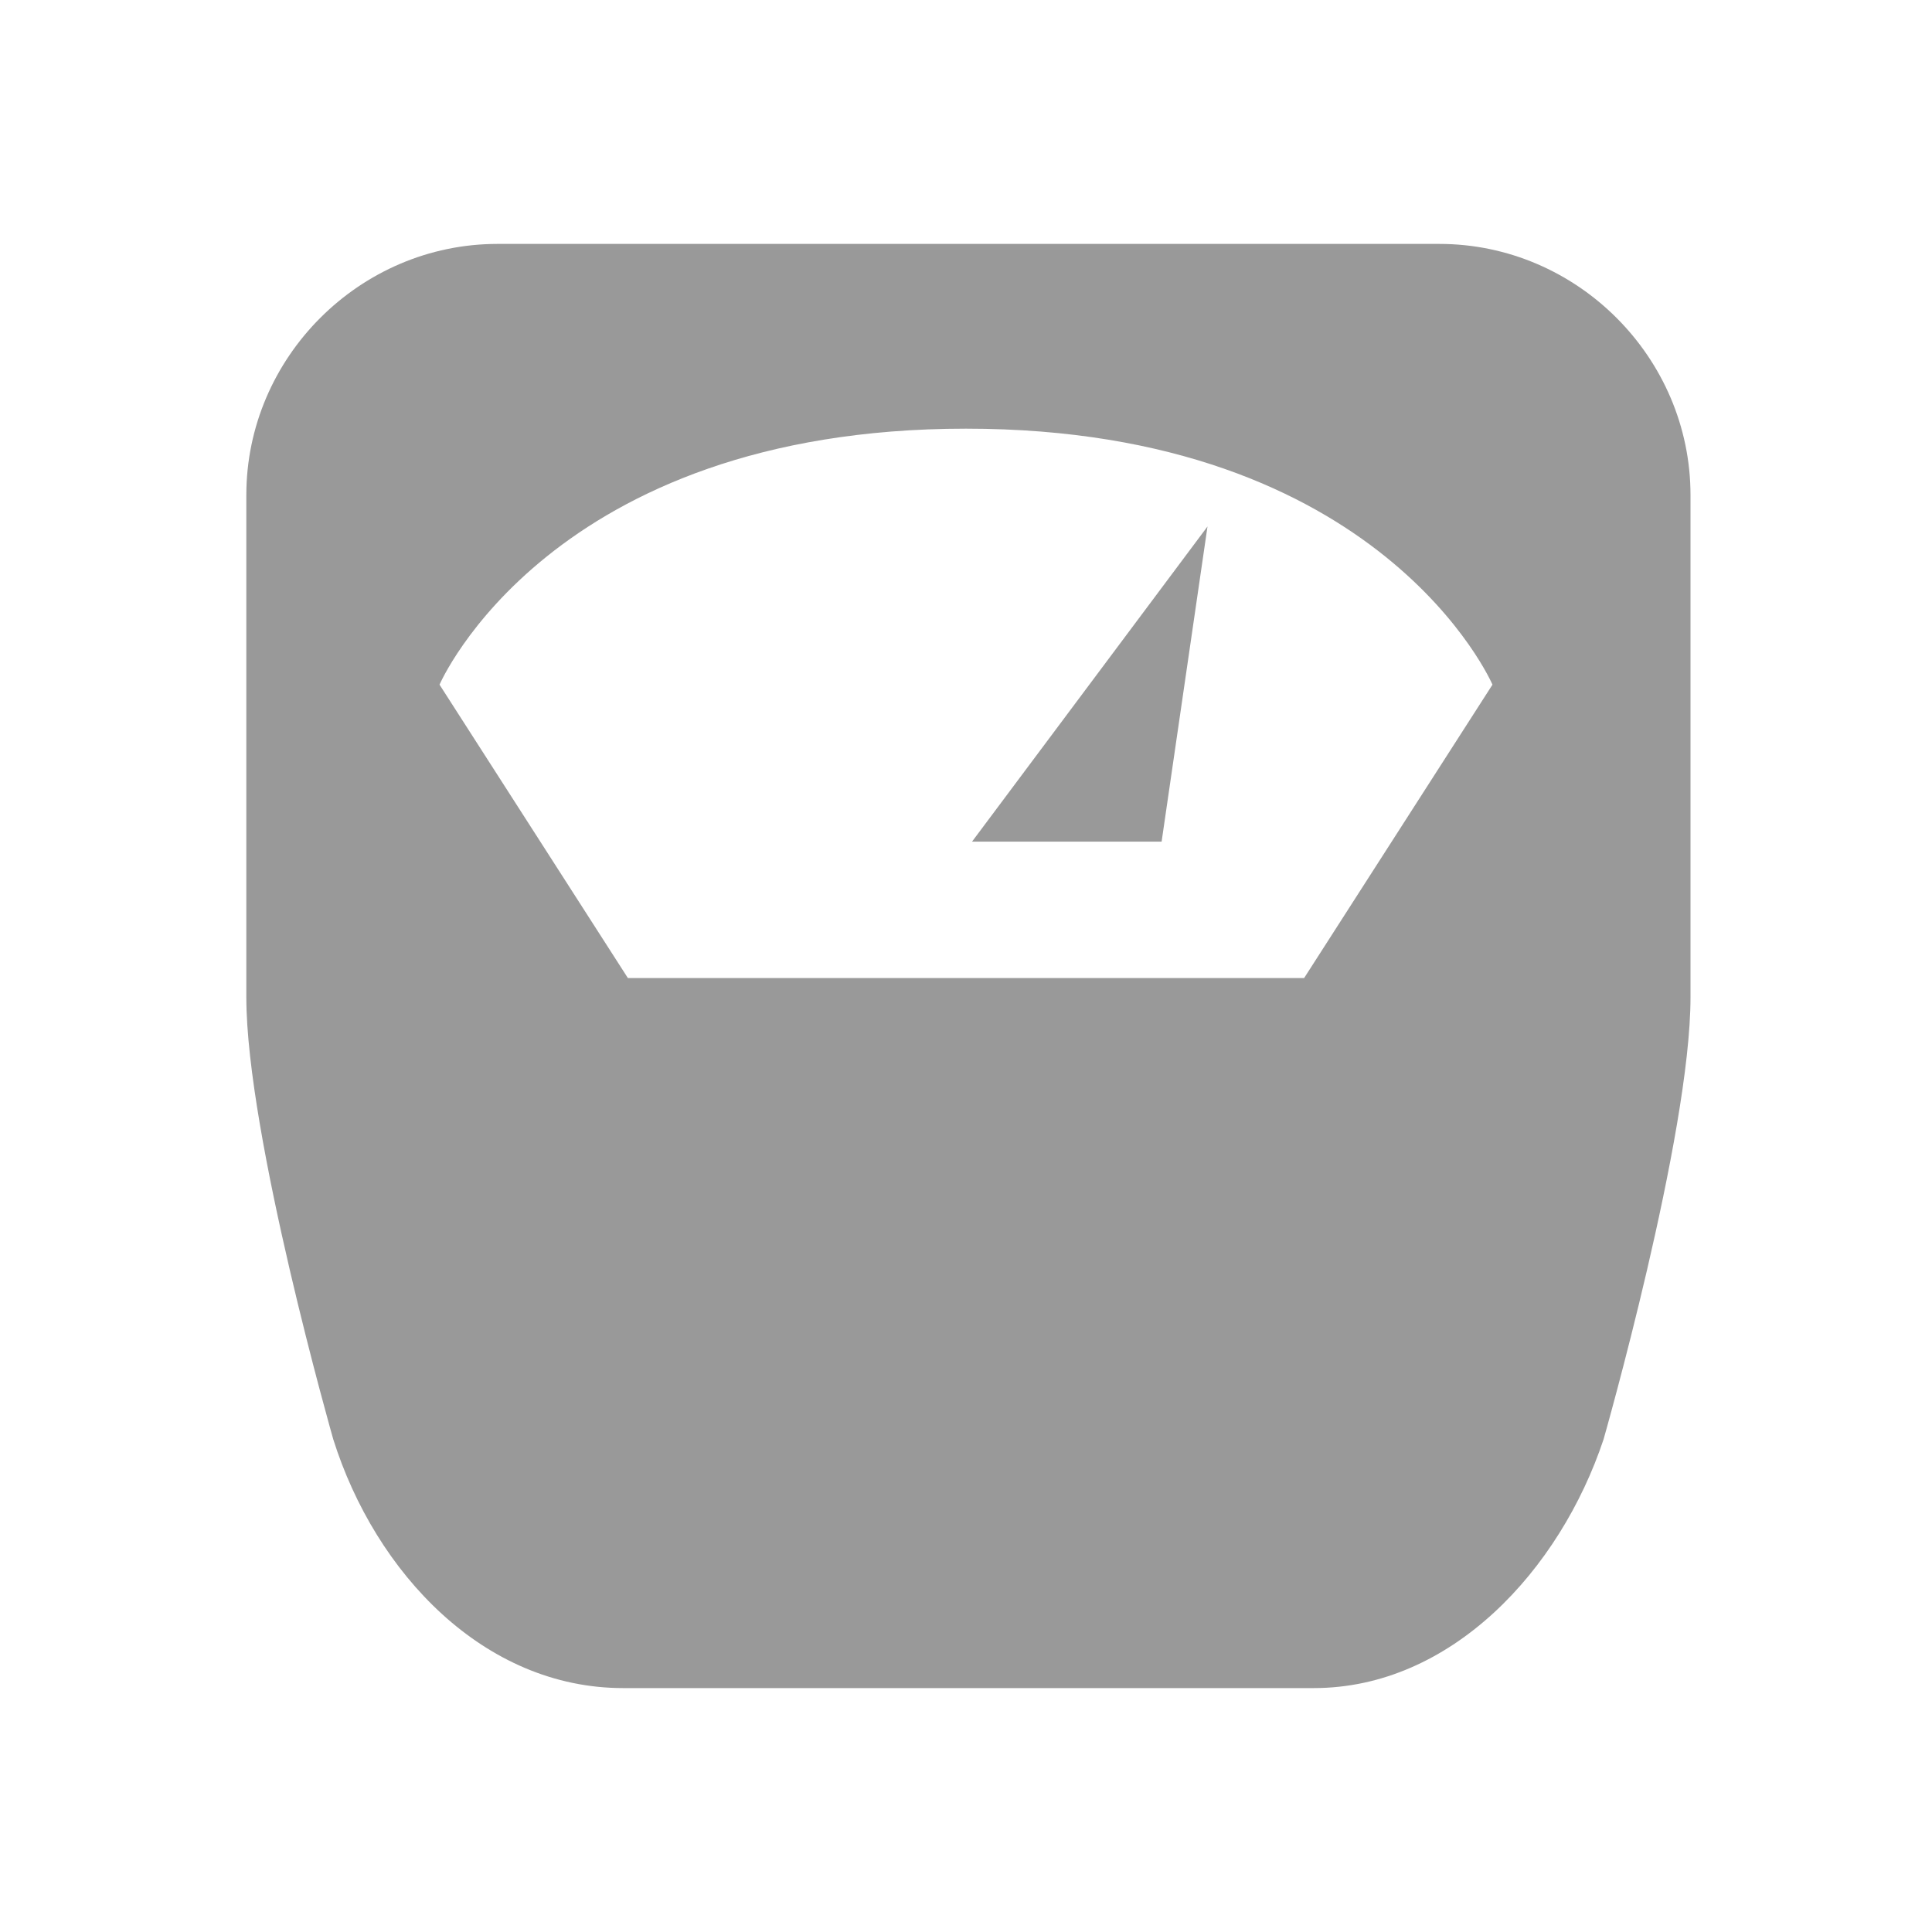<svg xmlns="http://www.w3.org/2000/svg" viewBox="0 0 16 16" width="16" height="16">
<cis-name>scale</cis-name>
<path id="scale_2_" fill="#999999" d="M11.92,2.02h-7.8c-1.14,0-2.08,0.94-2.08,2.08v4.16c0,1.14,0.72,3.66,0.72,3.66
	c0.35,1.11,1.25,2.06,2.4,2.06h5.72c1.14,0,2.04-0.98,2.4-2.06c0,0,0.72-2.52,0.72-3.66V4.1C14,2.96,13.06,2.02,11.92,2.02z
	 M12.36,5.67L10.8,8.1H5.2L3.64,5.67c0,0,0.91-2.12,4.36-2.12S12.36,5.67,12.36,5.67z M10,4.36L9.62,6.97H8.05L10,4.36z"/>
</svg>
